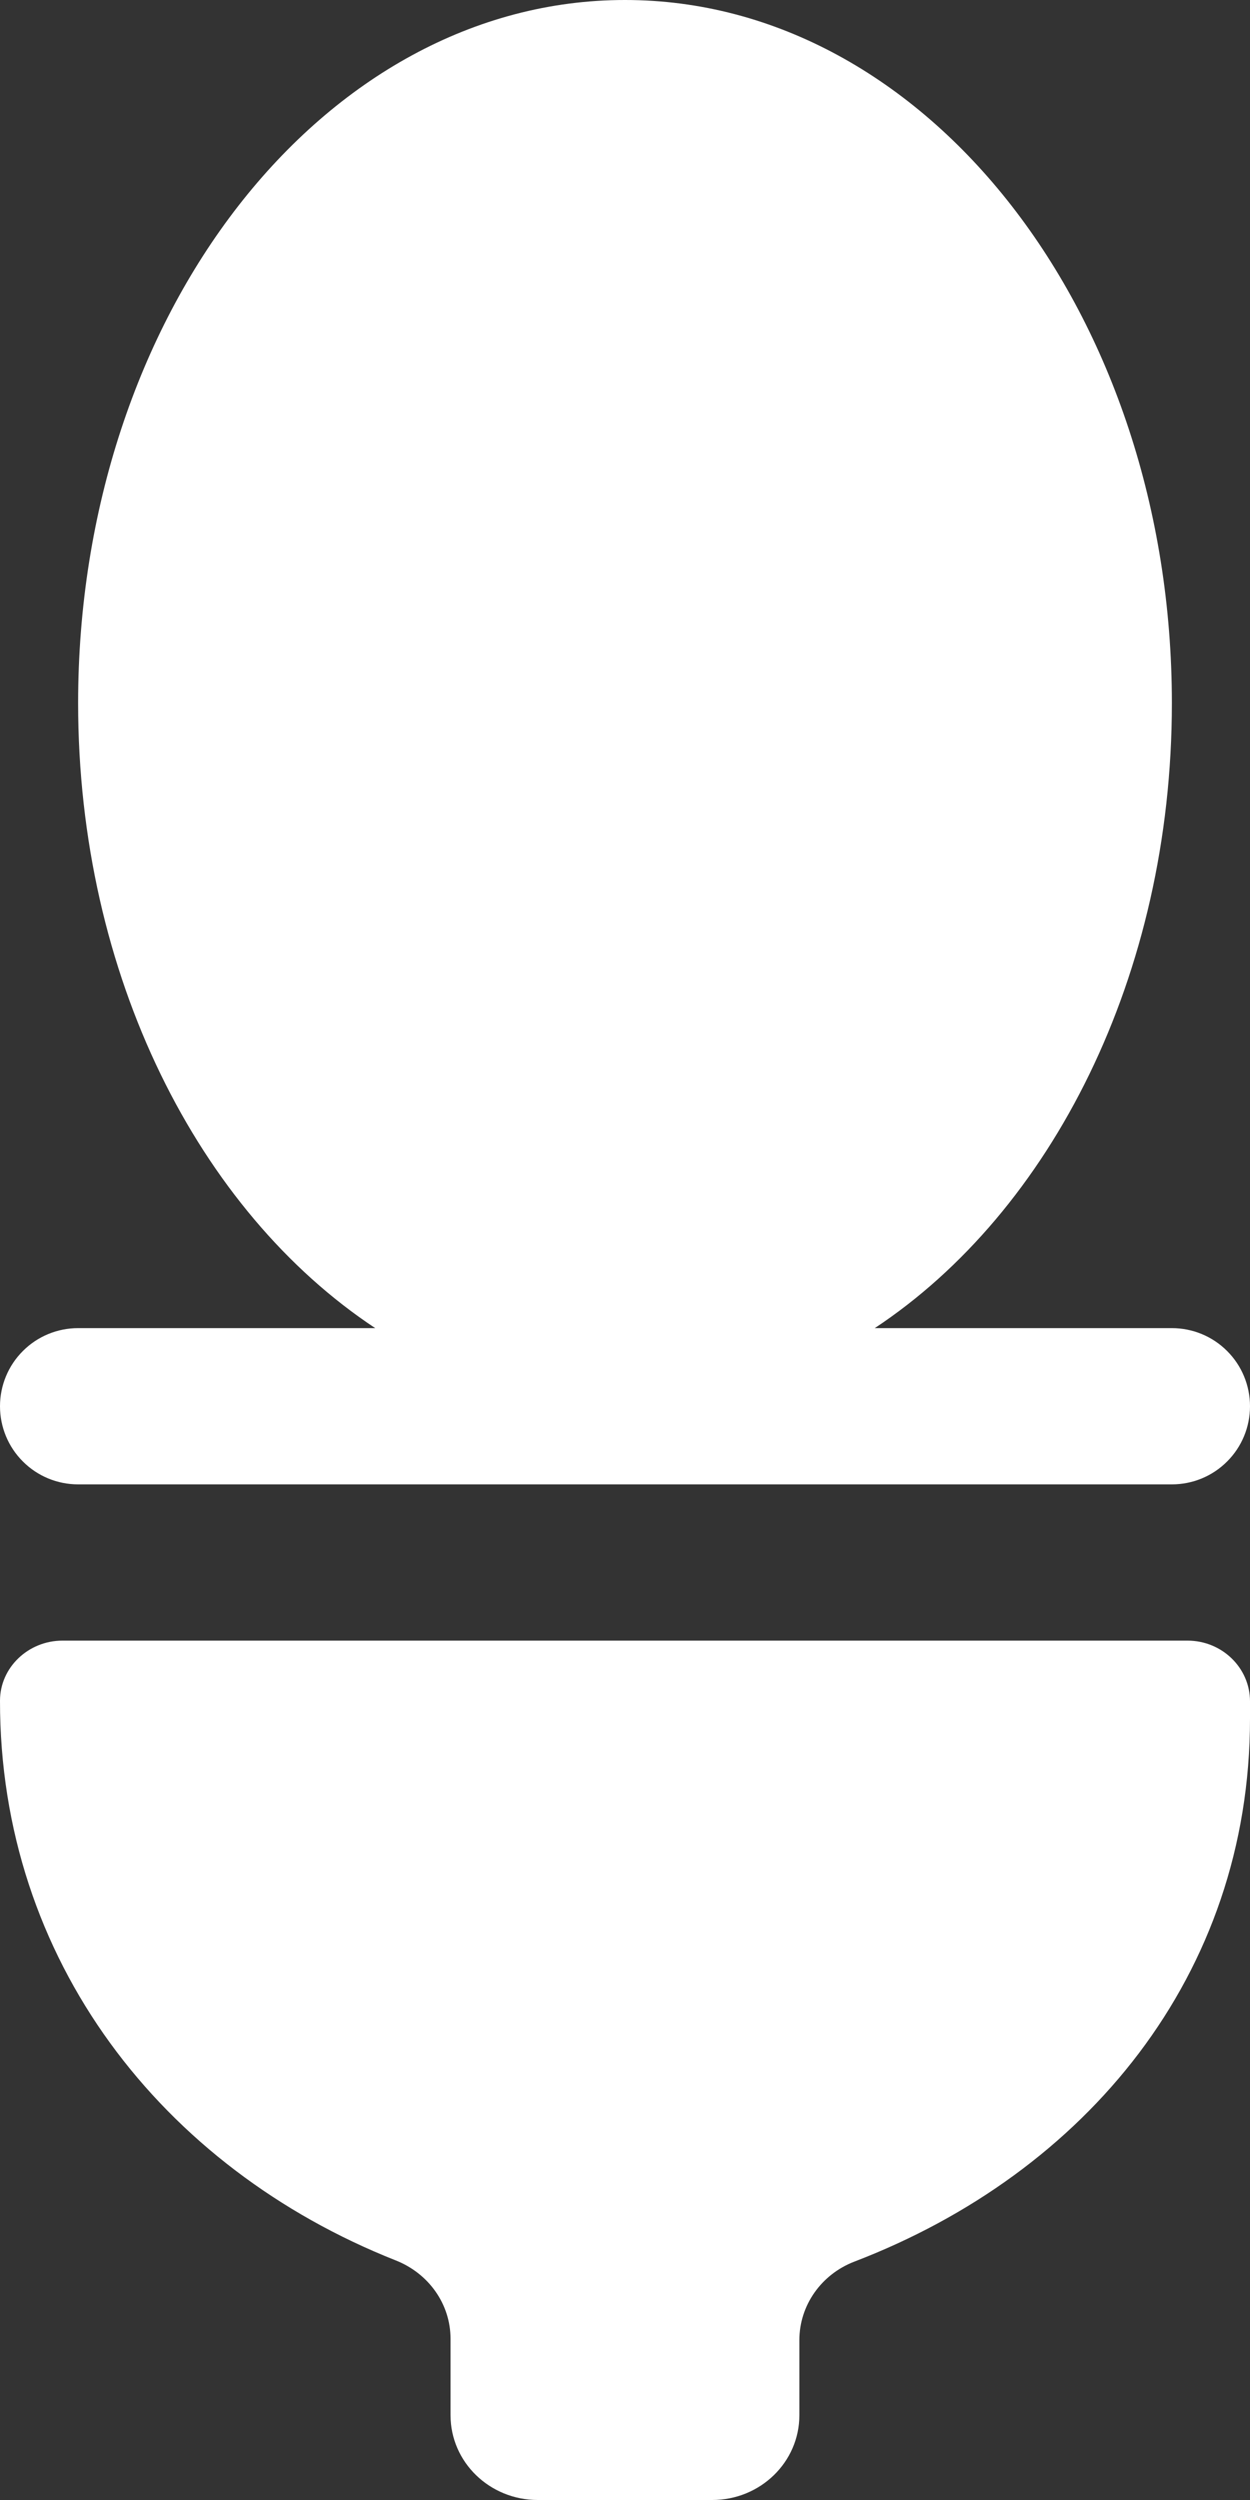 <svg width="16" height="32" viewBox="0 0 16 32" fill="none" xmlns="http://www.w3.org/2000/svg">
<rect x="0" y="0" width="16" height="32" fill="#333333" stroke="none"/>
<path d="M1 19C0.735 19 0.48 18.895 0.293 18.707C0.105 18.52 3.25188e-06 18.265 3.25188e-06 18C3.25188e-06 17.735 0.105 17.48 0.293 17.293C0.48 17.105 0.735 17 1 17H4.803C2.546 15.506 1 12.488 1 9C1 4.029 4.134 0 8 0C11.866 0 15 4.029 15 9C15 12.488 13.454 15.506 11.197 17H15C15.265 17 15.52 17.105 15.707 17.293C15.895 17.48 16 17.735 16 18C16 18.265 15.895 18.52 15.707 18.707C15.52 18.895 15.265 19 15 19H1ZM15.2 21C15.641 21 16 21.348 16 21.777V21.997C16 25.283 13.9 27.812 10.935 28.949C10.512 29.112 10.232 29.509 10.232 29.953V30.915C10.232 31.515 9.732 32 9.116 32H6.884C6.267 32 5.767 31.515 5.767 30.915V29.937C5.767 29.493 5.488 29.1 5.065 28.933C2.07 27.747 -0.003 25.082 3.25188e-06 21.77C3.25188e-06 21.344 0.362 21 0.8 21H15.2Z" fill="white"/>
</svg>
